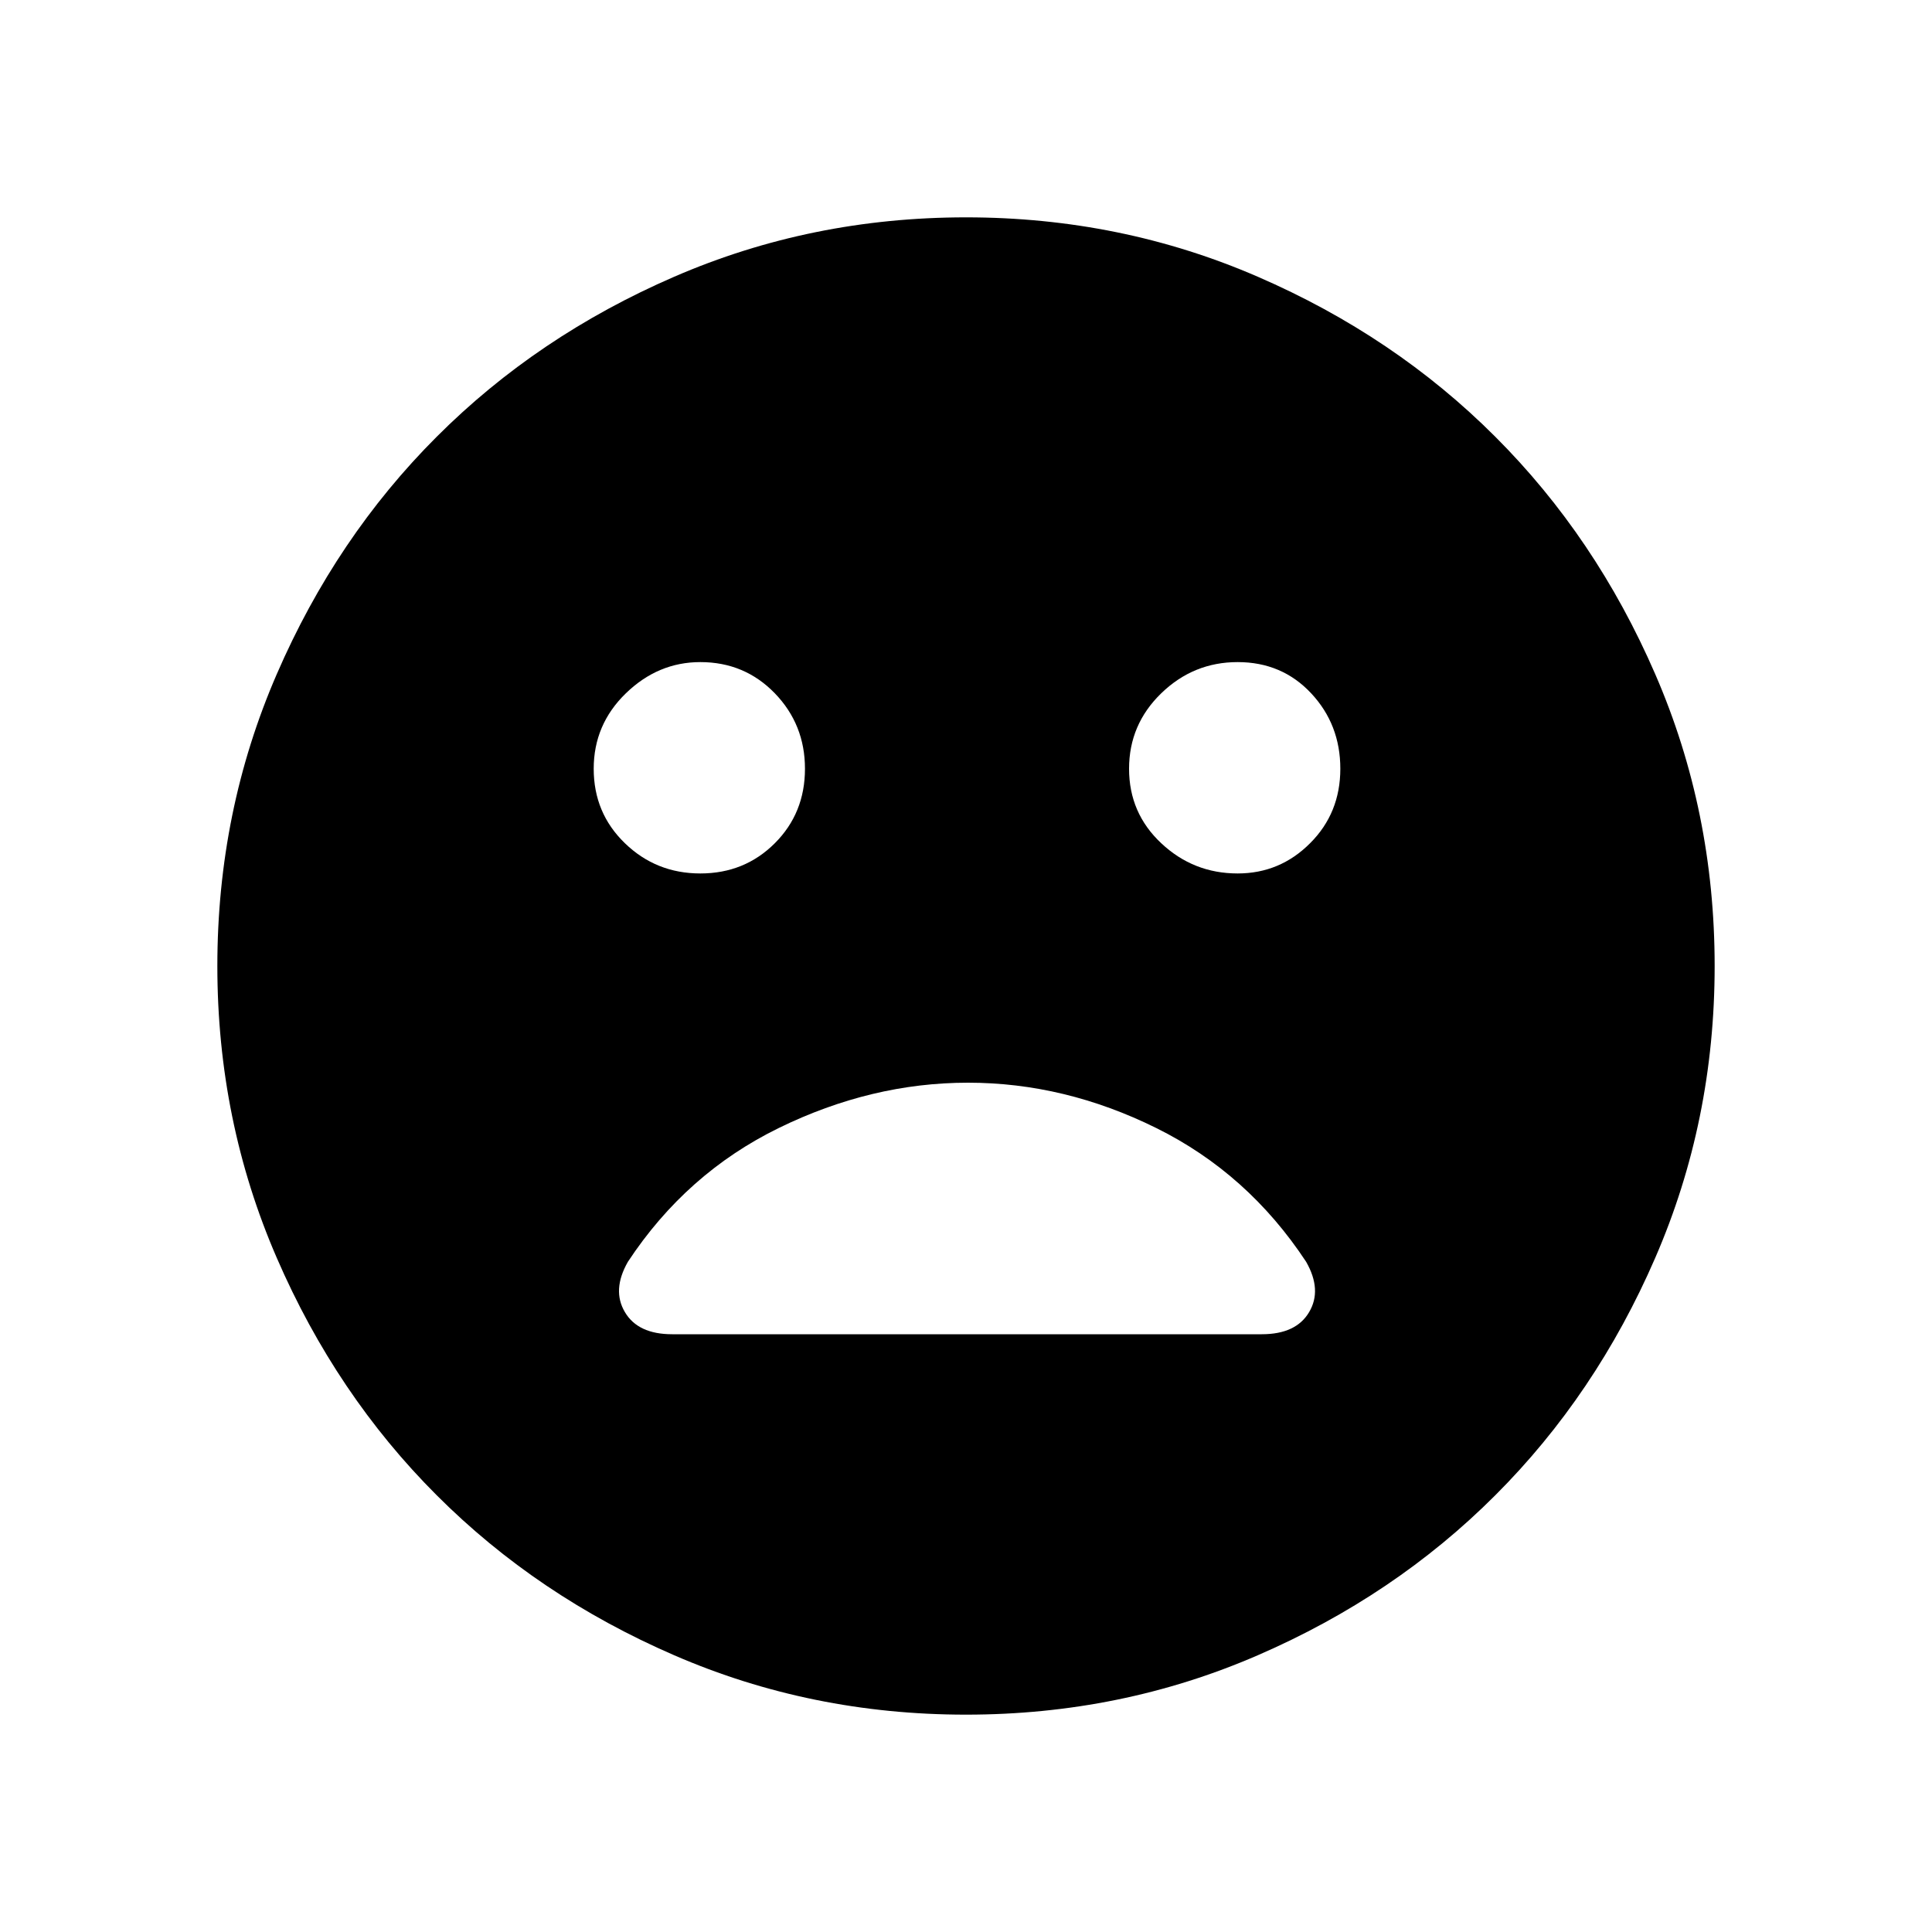 <svg xmlns="http://www.w3.org/2000/svg" height="20" width="20"><path d="M12.812 9.042q.438 0 .75-.313.313-.312.313-.771 0-.458-.302-.781t-.761-.323q-.458 0-.791.323t-.333.781q0 .459.333.771.333.313.791.313Zm-5.562 0q.458 0 .771-.313.312-.312.312-.771 0-.458-.312-.781-.313-.323-.771-.323-.438 0-.771.323t-.333.781q0 .459.323.771.323.313.781.313ZM10 17.75q-1.604 0-3.021-.615-1.417-.614-2.458-1.656-1.042-1.041-1.656-2.458Q2.25 11.604 2.25 10q0-1.604.615-3.021.614-1.417 1.656-2.458 1.041-1.042 2.458-1.656Q8.396 2.25 10 2.25q1.604 0 3.021.615 1.417.614 2.458 1.656 1.042 1.041 1.656 2.458.615 1.417.615 3.021 0 1.604-.615 3.021-.614 1.417-1.656 2.458-1.041 1.042-2.458 1.656-1.417.615-3.021.615Zm-3.042-3.938h6.104q.355 0 .49-.229.136-.229-.031-.521-.604-.916-1.552-1.385-.948-.469-1.948-.469t-1.959.469q-.958.469-1.562 1.385-.167.292-.031.521.135.229.489.229Z"/></svg>